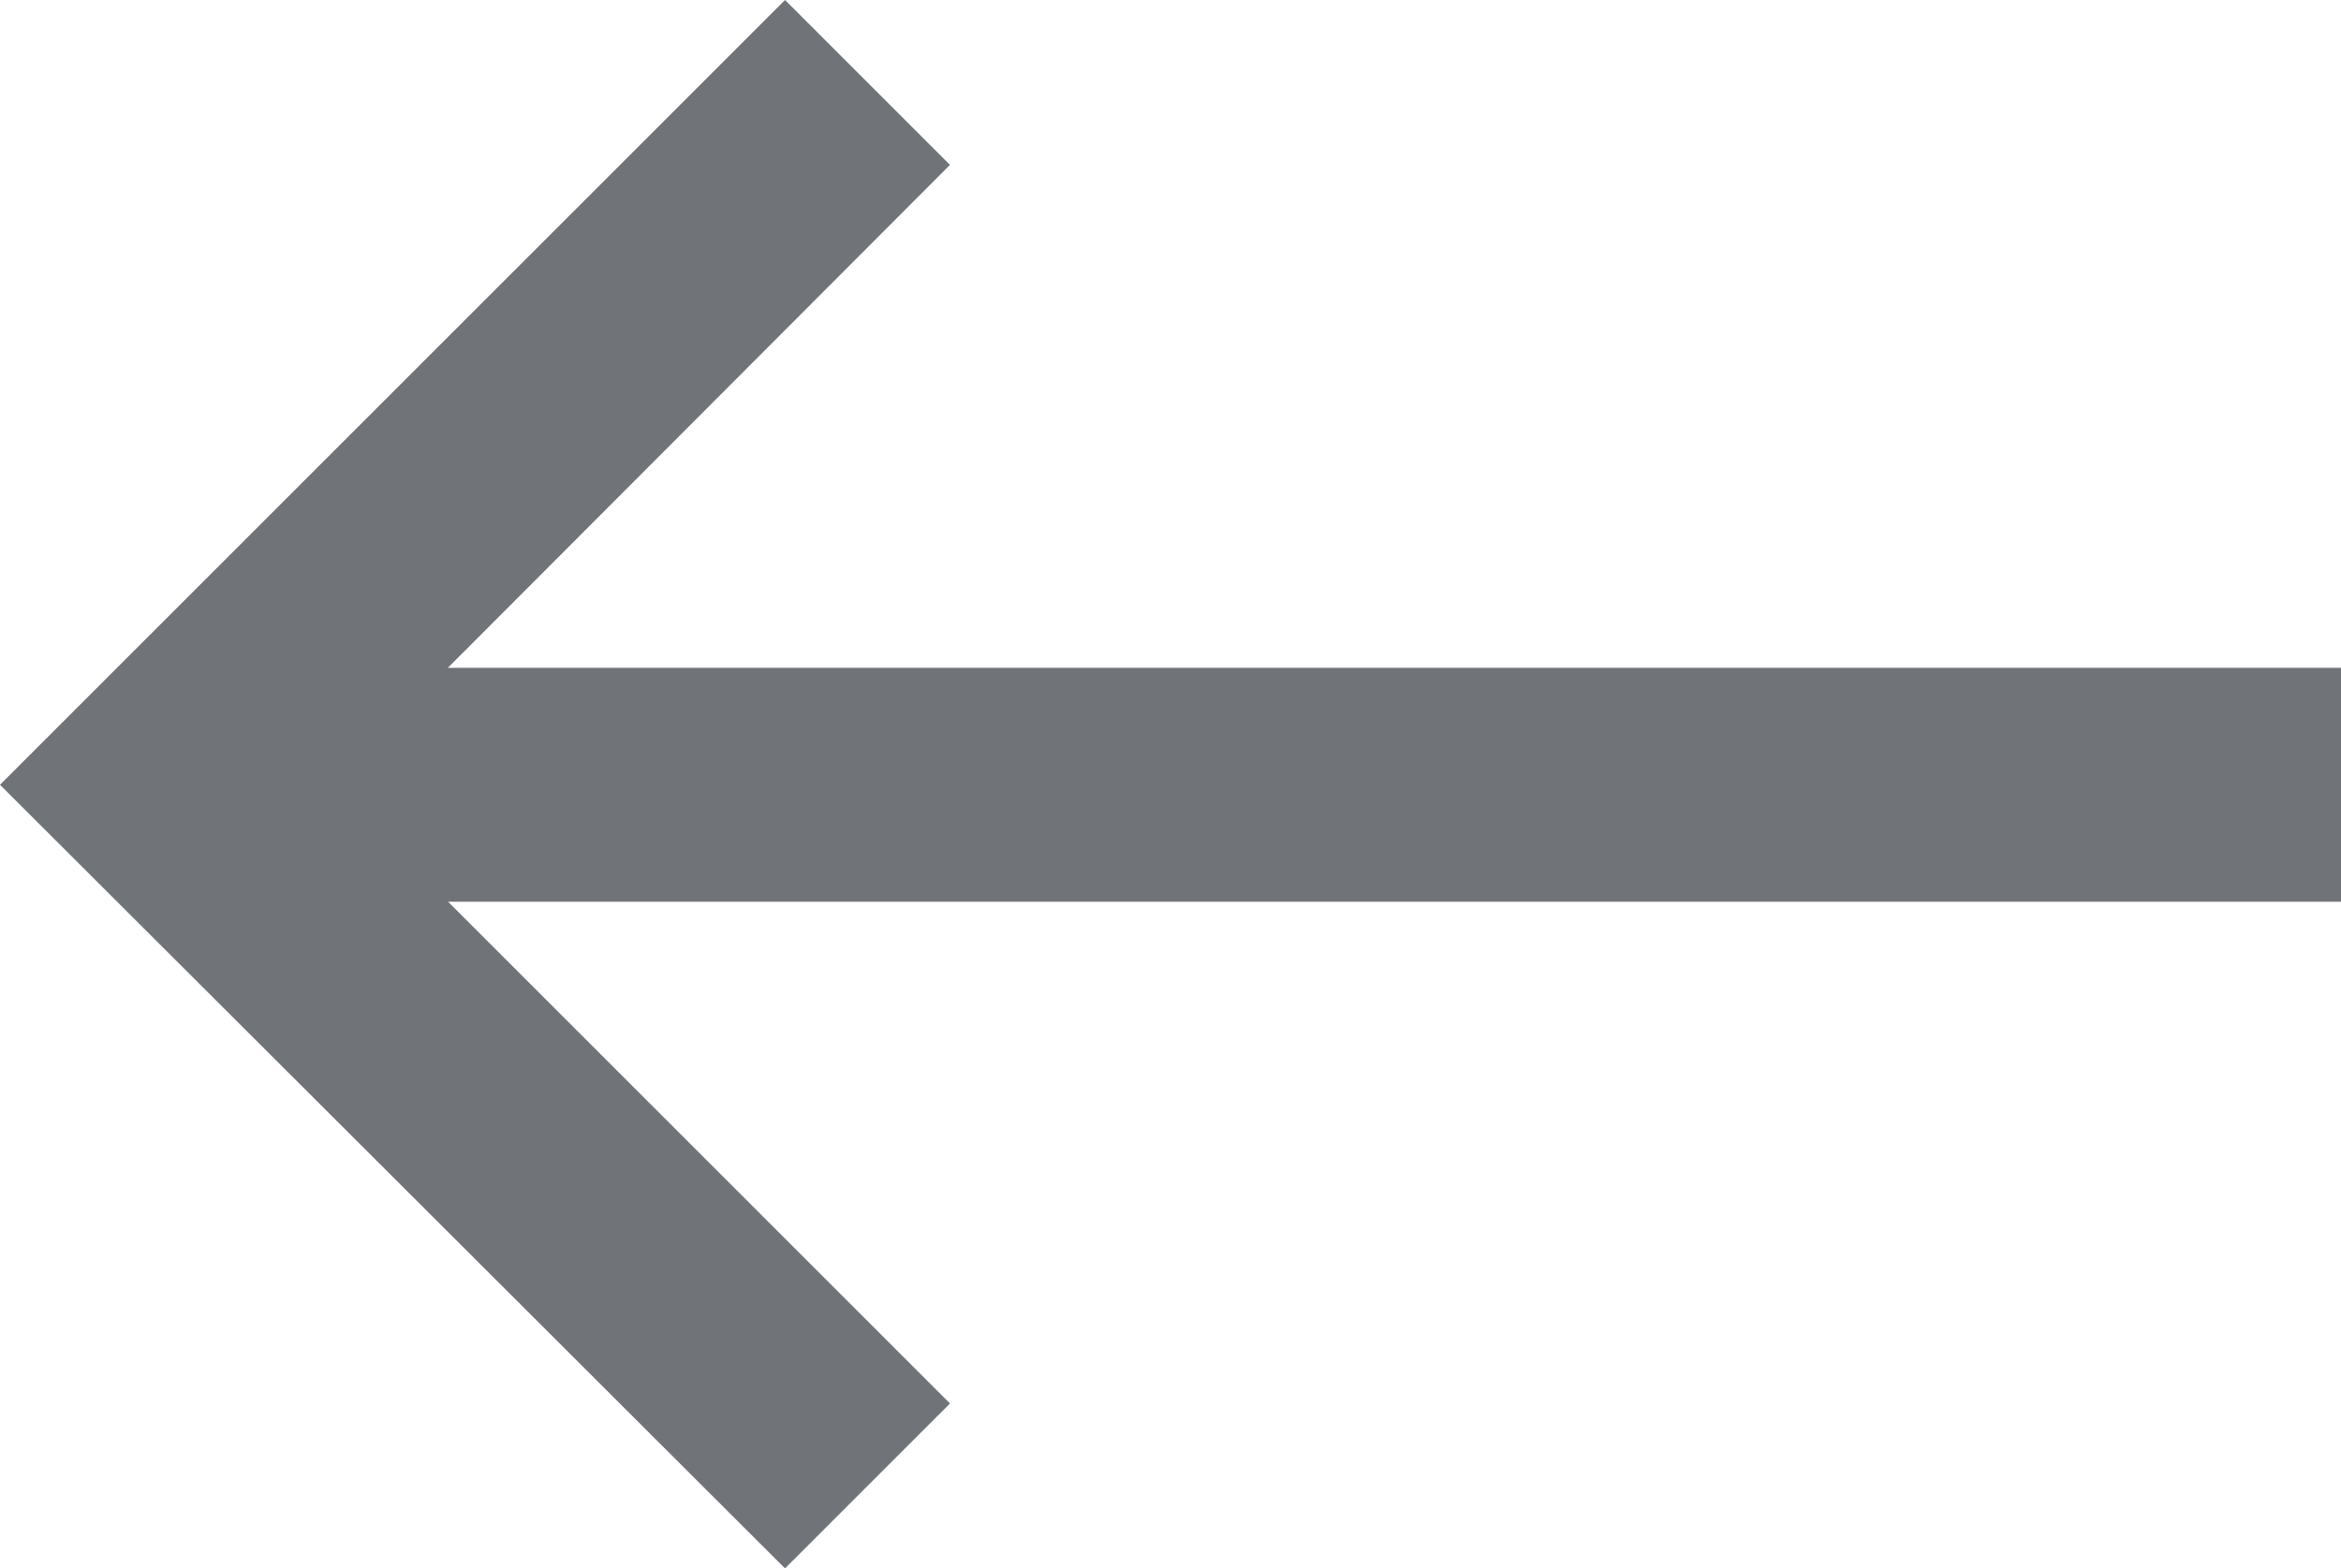<svg id="Layer_1" data-name="Layer 1" xmlns="http://www.w3.org/2000/svg" viewBox="0 0 20.01 13.41"><defs><style>.cls-1{fill:#707377;}</style></defs><title>back-arrow</title><polygon class="cls-1" points="6.71 13.41 0 6.71 6.71 0 8.12 1.41 2.83 6.71 8.12 12 6.71 13.41"/><rect class="cls-1" x="2.01" y="5.71" width="18" height="2"/></svg>
